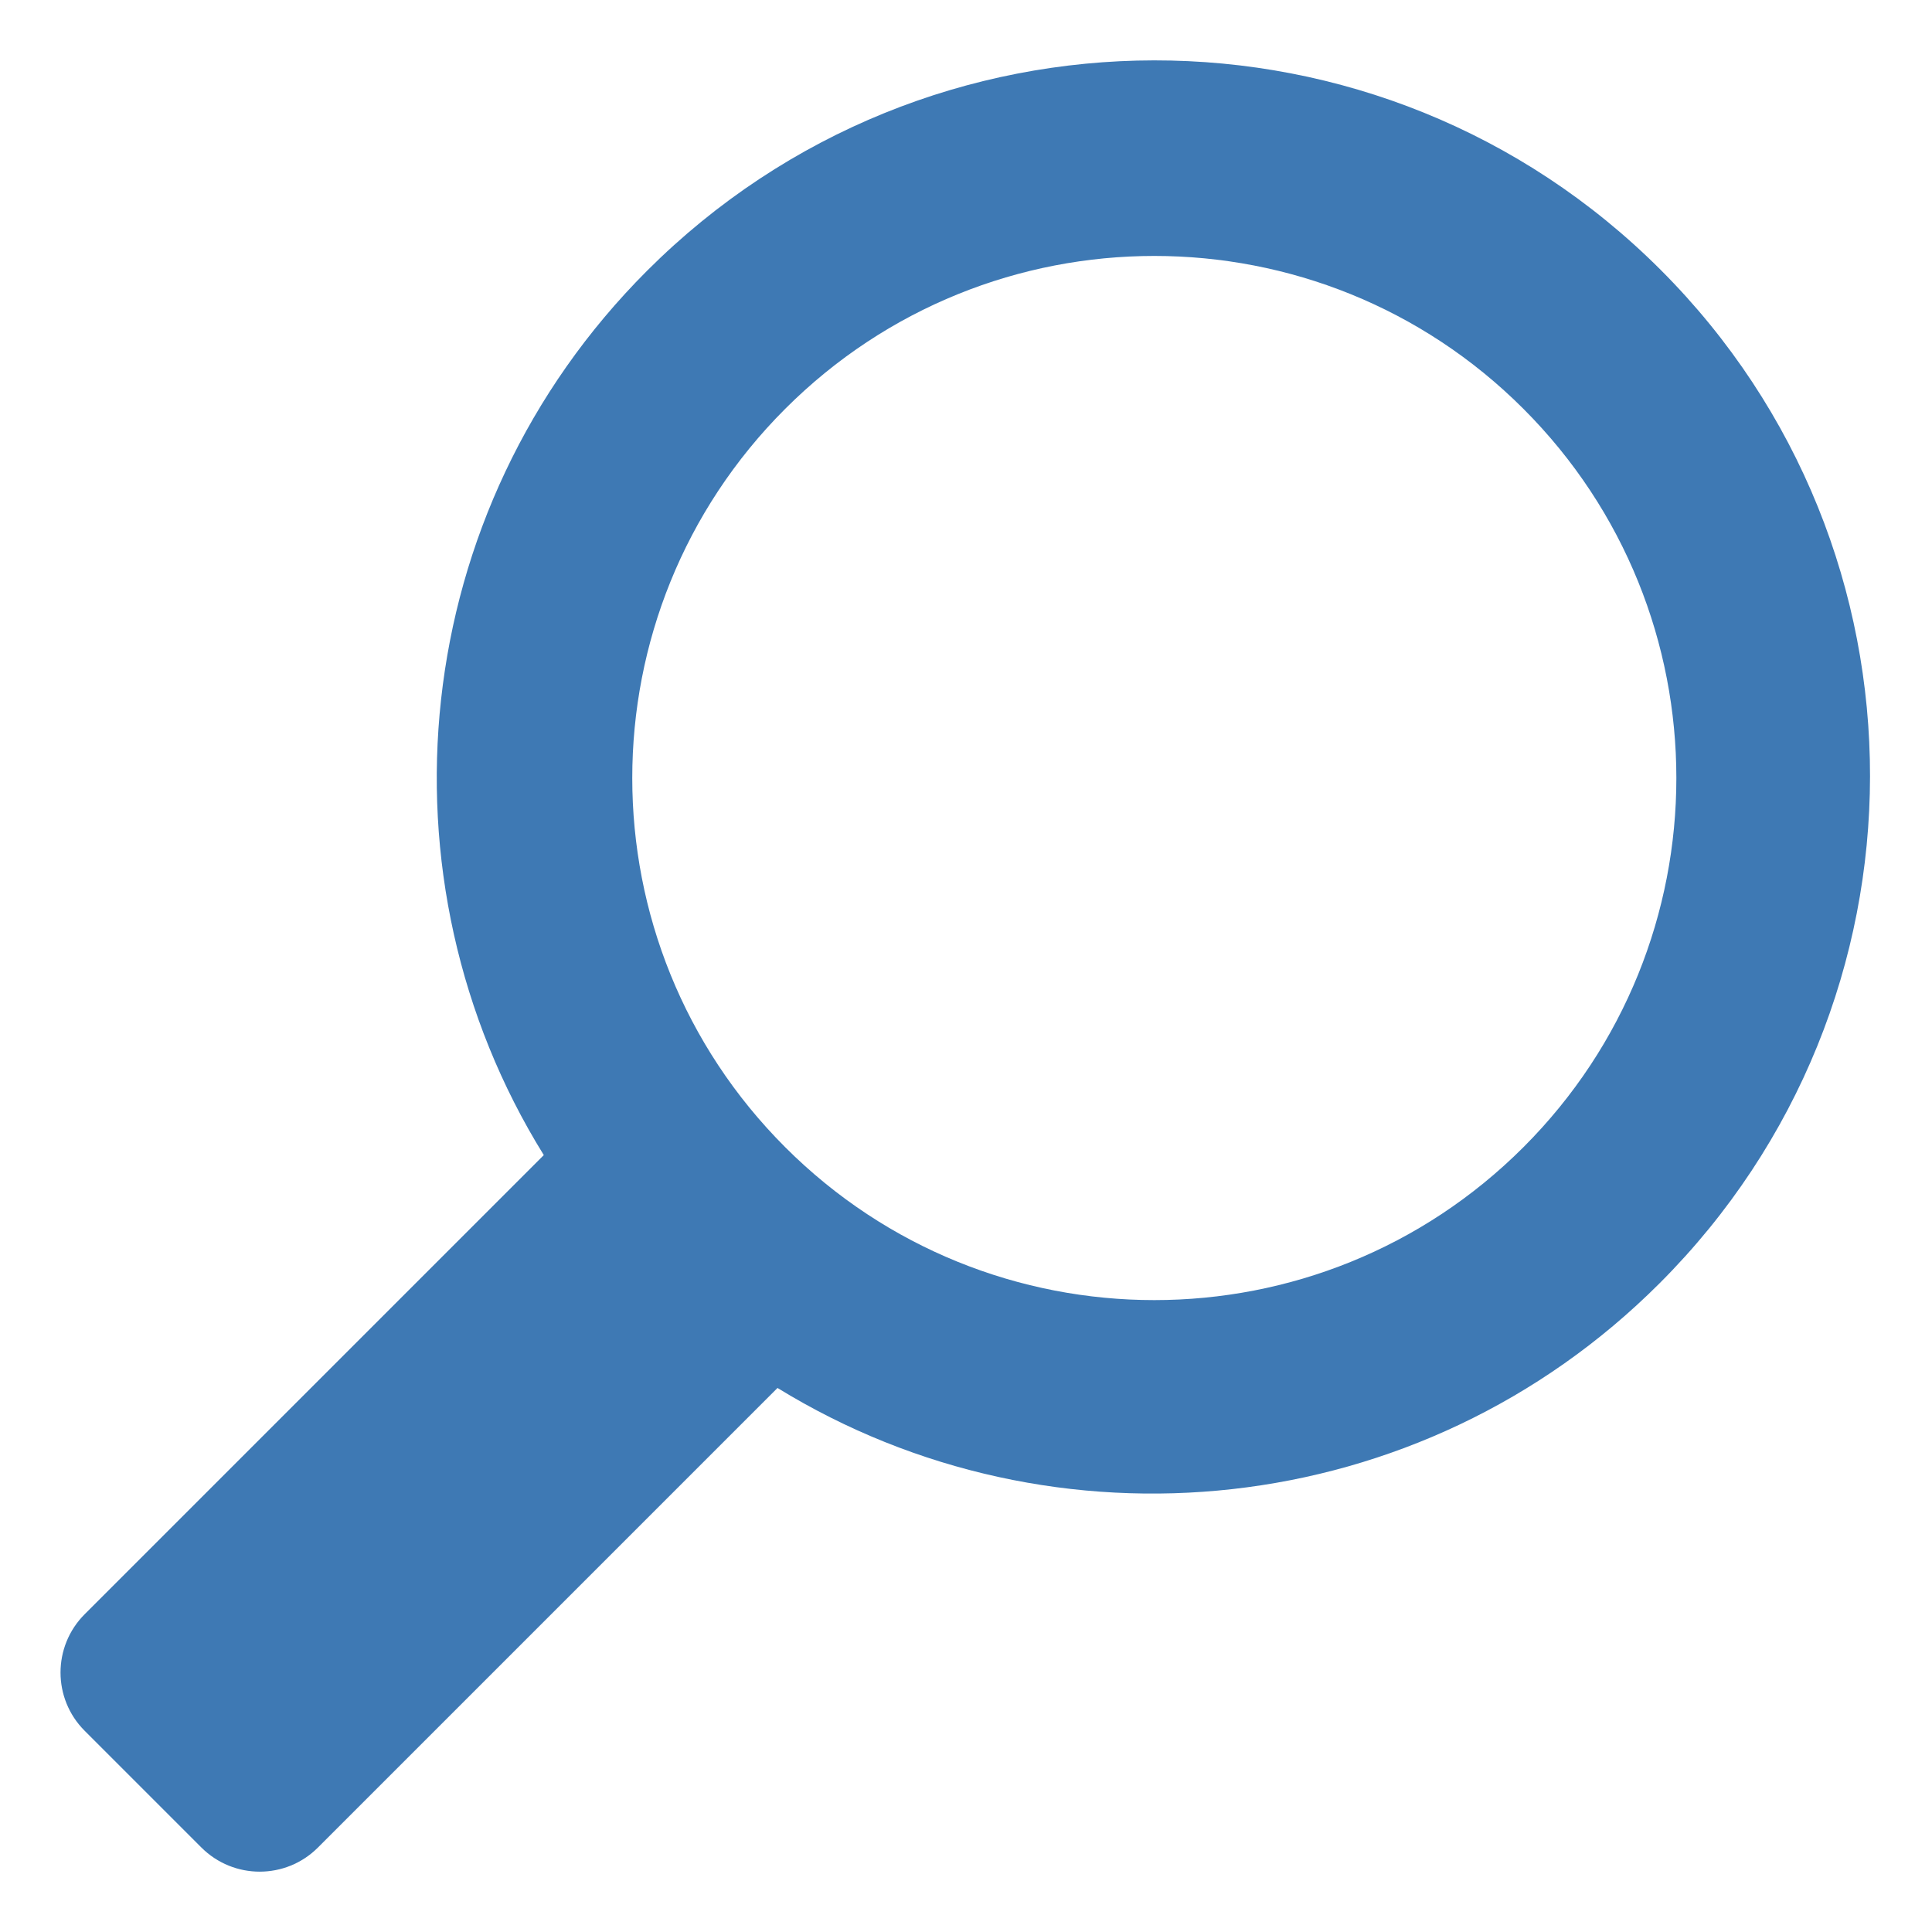 <?xml version="1.0" encoding="UTF-8"?>
<!DOCTYPE svg PUBLIC "-//W3C//DTD SVG 1.1//EN" "http://www.w3.org/Graphics/SVG/1.1/DTD/svg11.dtd">
<svg version="1.1" id="Layer_1" xmlns="http://www.w3.org/2000/svg" xmlns:xlink="http://www.w3.org/1999/xlink" x="0px" y="0px" width="32px" height="32px" viewBox="0 0 32 32" enable-background="new 0 0 32 32" xml:space="preserve">
  <g id="icon">
    <path d="M27.505,4.469C22.874,-0.163,15.358,-0.155,10.717,4.485C6.738,8.464,6.169,14.556,9.007,19.132l-7.604,7.604c-0.534,0.534,-0.534,1.399,0,1.932l1.932,1.932c0.534,0.534,1.399,0.534,1.932,0l7.611,-7.611c4.572,2.811,10.642,2.235,14.61,-1.734C32.129,16.616,32.136,9.1,27.505,4.469zM25.233,19.001c-3.377,3.377,-8.852,3.377,-12.228,0c-3.377,-3.377,-3.377,-8.852,0,-12.229c3.377,-3.377,8.852,-3.377,12.228,0C28.61,10.149,28.61,15.624,25.233,19.001z" fill-rule="evenodd" fill="#3E79B4"/>
  </g>
</svg>
